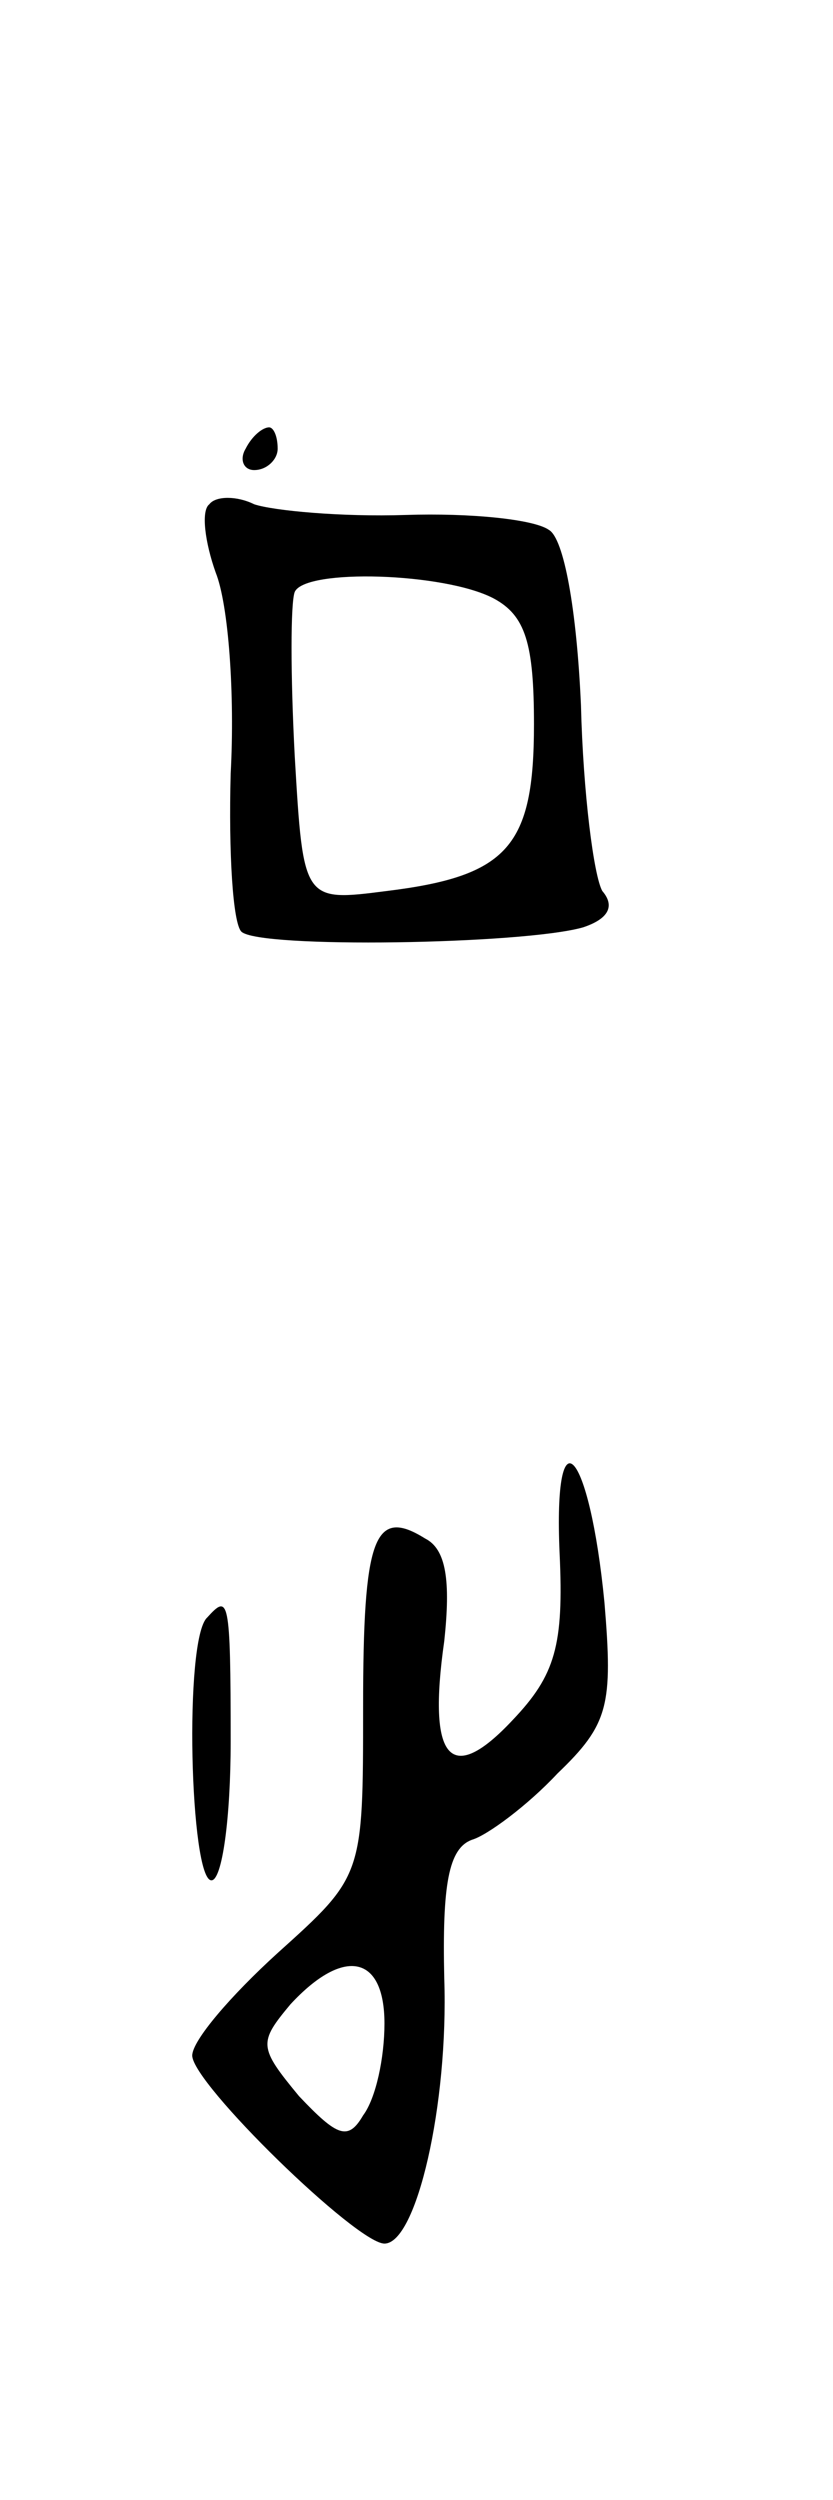 <svg version="1.0" xmlns="http://www.w3.org/2000/svg"
 width="39pt" height="117pt" viewBox="0 0 39 117"
 preserveAspectRatio="xMidYMid meet">
<g transform="translate(0,117) scale(0.1,-0.1)"
fill="#000000" stroke="none">
<path d="M115 960 c-3 -5 -1 -10 4 -10 6 0 11 5 11 10 0 6 -2 10 -4 10 -3 0
-8 -4 -11 -10z"/>
<path d="M98 934 c-4 -3 -2 -18 3 -32 6 -15 9 -57 7 -94 -1 -37 1 -70 5 -74 8
-8 132 -6 160 2 12 4 15 10 9 17 -4 7 -9 46 -10 87 -2 45 -8 78 -15 82 -7 5
-37 8 -67 7 -30 -1 -62 2 -71 5 -8 4 -18 4 -21 0z m133 -44 c15 -8 19 -21 19
-59 0 -57 -12 -71 -69 -78 -39 -5 -39 -5 -43 63 -2 38 -2 72 0 77 5 11 70 9
93 -3z"/>
<path d="M262 443 c2 -43 -2 -57 -22 -78 -29 -31 -40 -19 -32 37 3 28 1 43 -9
48 -24 15 -29 0 -29 -79 0 -79 0 -79 -40 -115 -22 -20 -40 -41 -40 -48 0 -13
77 -88 90 -88 15 0 30 65 28 124 -1 44 2 61 13 65 7 2 26 16 40 31 24 23 26
32 22 80 -7 72 -24 91 -21 23z m-82 -220 c0 -16 -4 -35 -10 -43 -7 -12 -12
-10 -30 9 -19 23 -19 25 -4 43 25 27 44 23 44 -9z"/>
<path d="M97 413 c-11 -10 -8 -123 2 -123 5 0 9 29 9 65 0 68 -1 69 -11 58z"/>
</g>
</svg>
